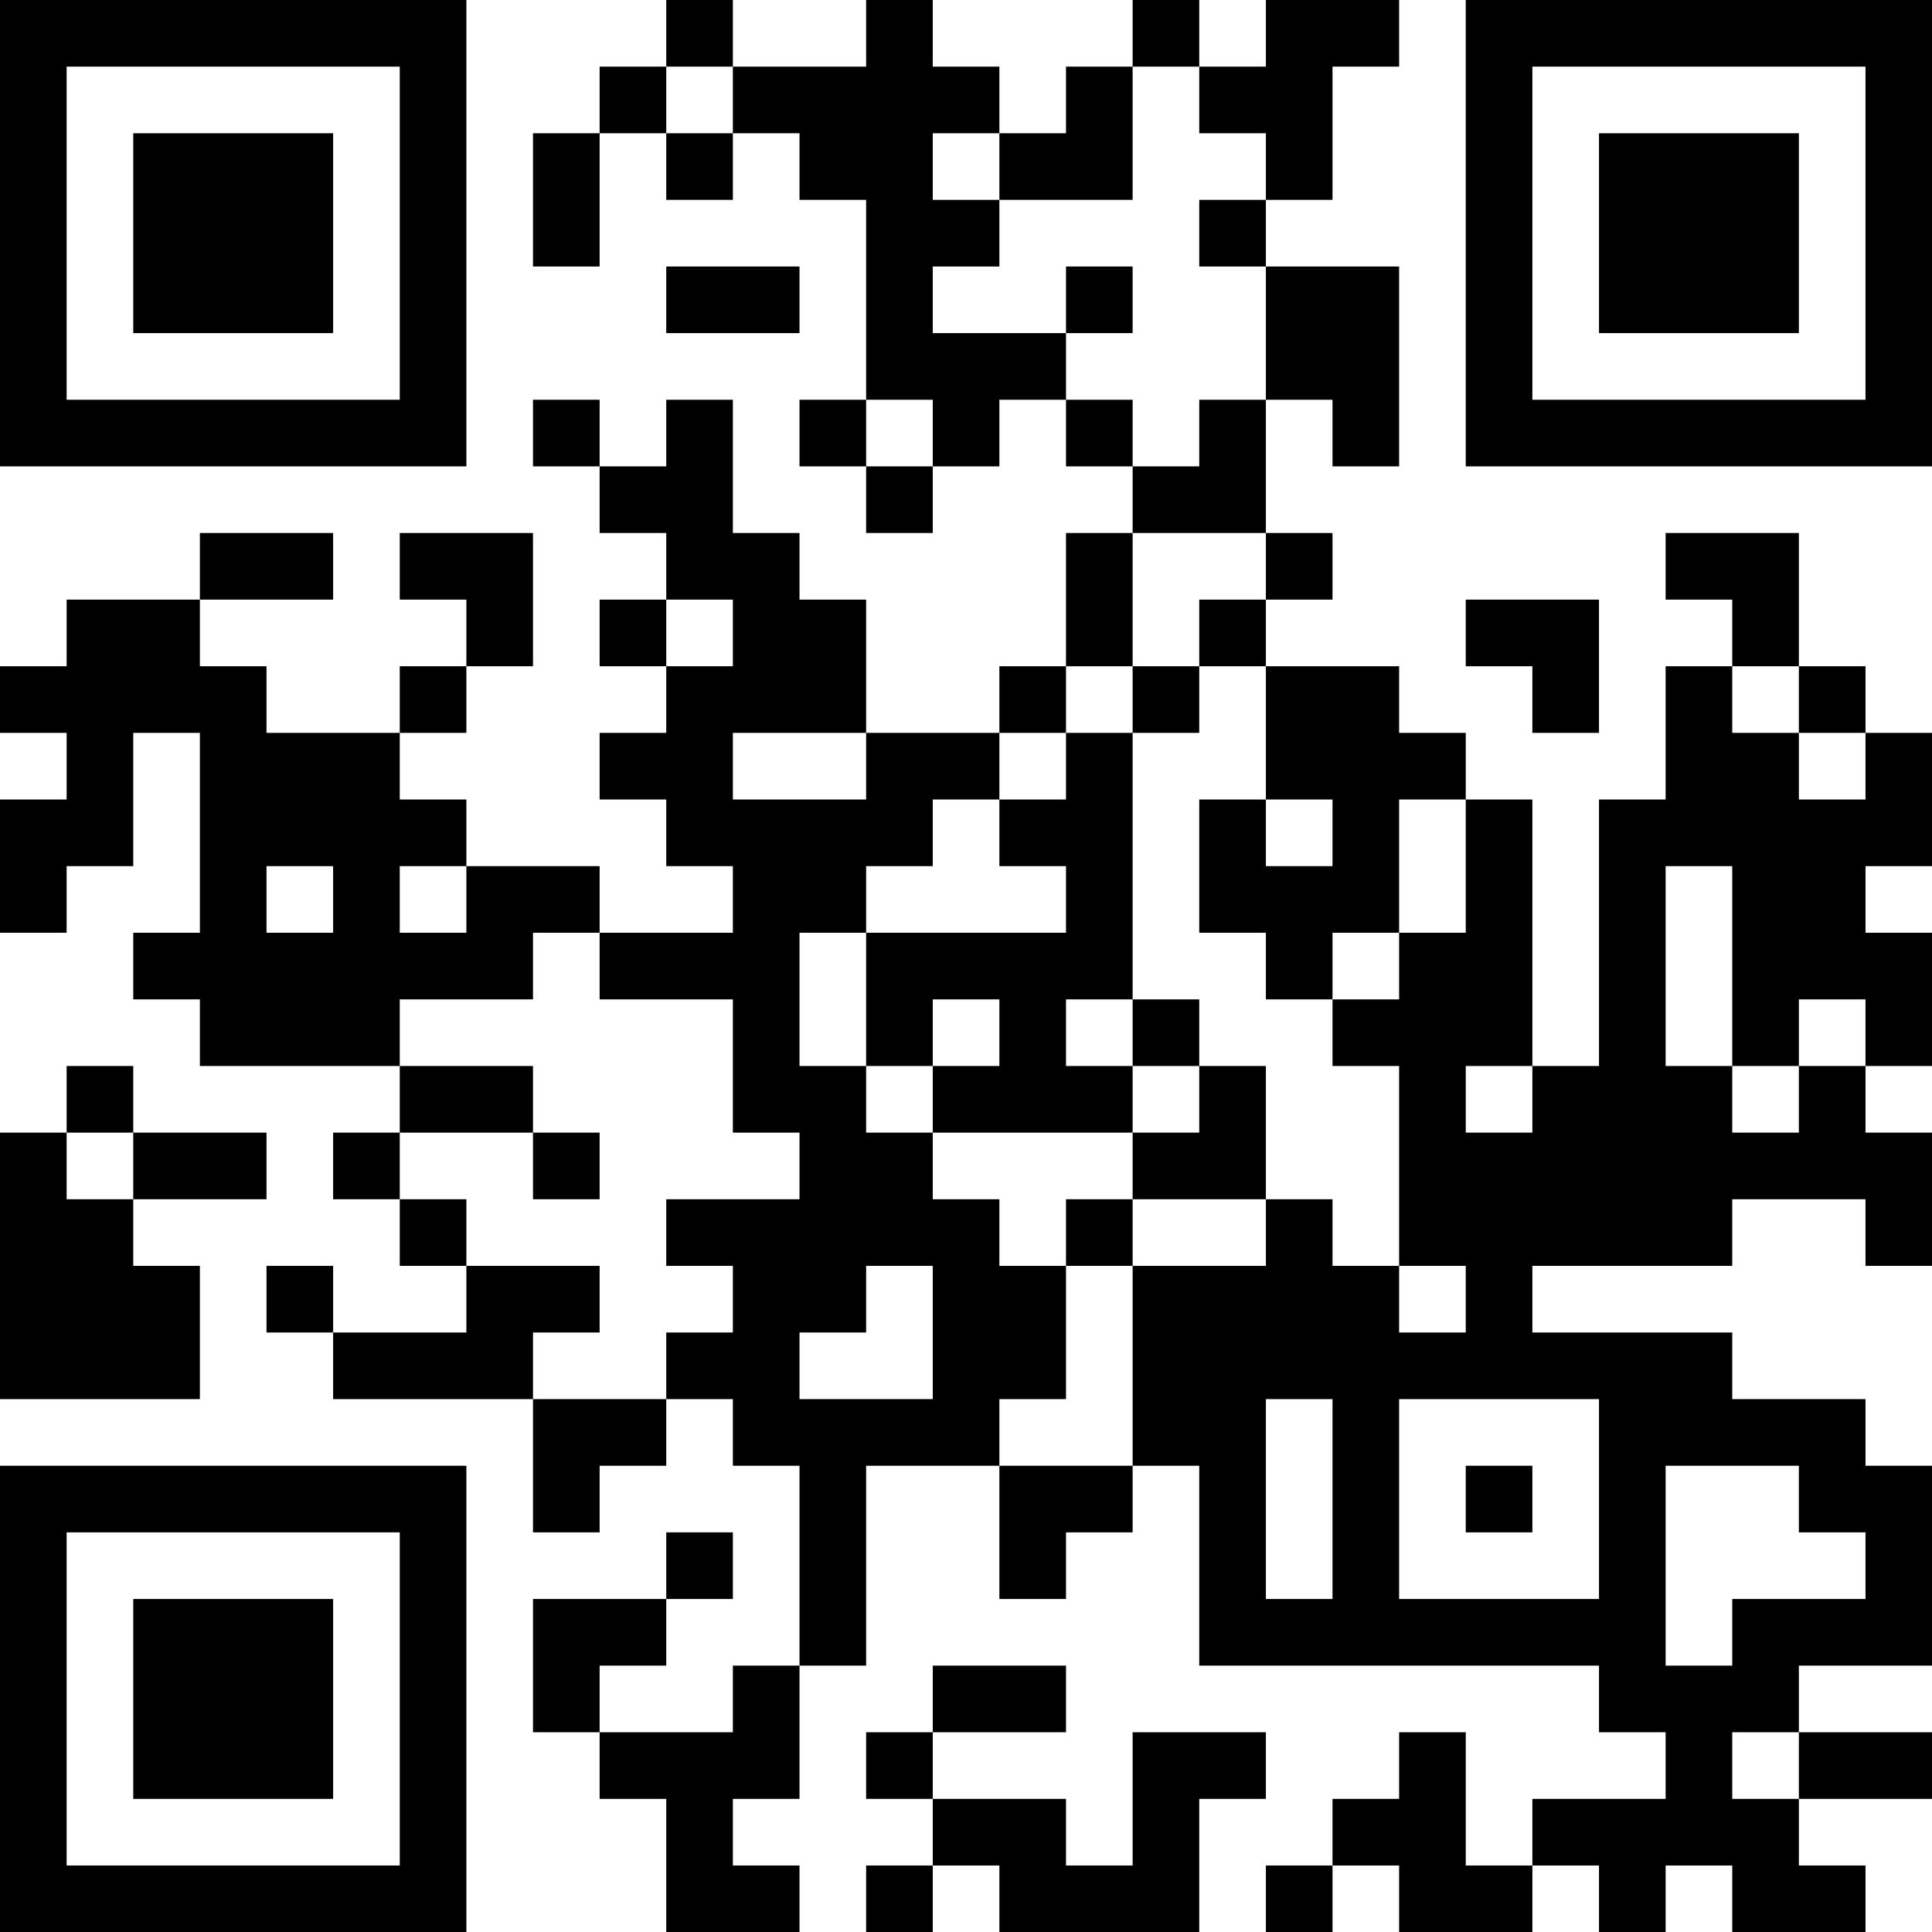 <?xml version="1.0" encoding="UTF-8"?>
<svg xmlns="http://www.w3.org/2000/svg" version="1.1" width="200" height="200" viewBox="0 0 200 200"><rect x="0" y="0" width="200" height="200" fill="#ffffff"/><g transform="scale(6.897)"><g transform="translate(0,0)"><path fill-rule="evenodd" d="M10 0L10 1L9 1L9 2L8 2L8 4L9 4L9 2L10 2L10 3L11 3L11 2L12 2L12 3L13 3L13 6L12 6L12 7L13 7L13 8L14 8L14 7L15 7L15 6L16 6L16 7L17 7L17 8L16 8L16 10L15 10L15 11L13 11L13 9L12 9L12 8L11 8L11 6L10 6L10 7L9 7L9 6L8 6L8 7L9 7L9 8L10 8L10 9L9 9L9 10L10 10L10 11L9 11L9 12L10 12L10 13L11 13L11 14L9 14L9 13L7 13L7 12L6 12L6 11L7 11L7 10L8 10L8 8L6 8L6 9L7 9L7 10L6 10L6 11L4 11L4 10L3 10L3 9L5 9L5 8L3 8L3 9L1 9L1 10L0 10L0 11L1 11L1 12L0 12L0 14L1 14L1 13L2 13L2 11L3 11L3 14L2 14L2 15L3 15L3 16L6 16L6 17L5 17L5 18L6 18L6 19L7 19L7 20L5 20L5 19L4 19L4 20L5 20L5 21L8 21L8 23L9 23L9 22L10 22L10 21L11 21L11 22L12 22L12 25L11 25L11 26L9 26L9 25L10 25L10 24L11 24L11 23L10 23L10 24L8 24L8 26L9 26L9 27L10 27L10 29L12 29L12 28L11 28L11 27L12 27L12 25L13 25L13 22L15 22L15 24L16 24L16 23L17 23L17 22L18 22L18 25L24 25L24 26L25 26L25 27L23 27L23 28L22 28L22 26L21 26L21 27L20 27L20 28L19 28L19 29L20 29L20 28L21 28L21 29L23 29L23 28L24 28L24 29L25 29L25 28L26 28L26 29L28 29L28 28L27 28L27 27L29 27L29 26L27 26L27 25L29 25L29 22L28 22L28 21L26 21L26 20L23 20L23 19L26 19L26 18L28 18L28 19L29 19L29 17L28 17L28 16L29 16L29 14L28 14L28 13L29 13L29 11L28 11L28 10L27 10L27 8L25 8L25 9L26 9L26 10L25 10L25 12L24 12L24 16L23 16L23 12L22 12L22 11L21 11L21 10L19 10L19 9L20 9L20 8L19 8L19 6L20 6L20 7L21 7L21 4L19 4L19 3L20 3L20 1L21 1L21 0L19 0L19 1L18 1L18 0L17 0L17 1L16 1L16 2L15 2L15 1L14 1L14 0L13 0L13 1L11 1L11 0ZM10 1L10 2L11 2L11 1ZM17 1L17 3L15 3L15 2L14 2L14 3L15 3L15 4L14 4L14 5L16 5L16 6L17 6L17 7L18 7L18 6L19 6L19 4L18 4L18 3L19 3L19 2L18 2L18 1ZM10 4L10 5L12 5L12 4ZM16 4L16 5L17 5L17 4ZM13 6L13 7L14 7L14 6ZM17 8L17 10L16 10L16 11L15 11L15 12L14 12L14 13L13 13L13 14L12 14L12 16L13 16L13 17L14 17L14 18L15 18L15 19L16 19L16 21L15 21L15 22L17 22L17 19L19 19L19 18L20 18L20 19L21 19L21 20L22 20L22 19L21 19L21 16L20 16L20 15L21 15L21 14L22 14L22 12L21 12L21 14L20 14L20 15L19 15L19 14L18 14L18 12L19 12L19 13L20 13L20 12L19 12L19 10L18 10L18 9L19 9L19 8ZM10 9L10 10L11 10L11 9ZM22 9L22 10L23 10L23 11L24 11L24 9ZM17 10L17 11L16 11L16 12L15 12L15 13L16 13L16 14L13 14L13 16L14 16L14 17L17 17L17 18L16 18L16 19L17 19L17 18L19 18L19 16L18 16L18 15L17 15L17 11L18 11L18 10ZM26 10L26 11L27 11L27 12L28 12L28 11L27 11L27 10ZM11 11L11 12L13 12L13 11ZM4 13L4 14L5 14L5 13ZM6 13L6 14L7 14L7 13ZM25 13L25 16L26 16L26 17L27 17L27 16L28 16L28 15L27 15L27 16L26 16L26 13ZM8 14L8 15L6 15L6 16L8 16L8 17L6 17L6 18L7 18L7 19L9 19L9 20L8 20L8 21L10 21L10 20L11 20L11 19L10 19L10 18L12 18L12 17L11 17L11 15L9 15L9 14ZM14 15L14 16L15 16L15 15ZM16 15L16 16L17 16L17 17L18 17L18 16L17 16L17 15ZM1 16L1 17L0 17L0 21L3 21L3 19L2 19L2 18L4 18L4 17L2 17L2 16ZM22 16L22 17L23 17L23 16ZM1 17L1 18L2 18L2 17ZM8 17L8 18L9 18L9 17ZM13 19L13 20L12 20L12 21L14 21L14 19ZM19 21L19 24L20 24L20 21ZM21 21L21 24L24 24L24 21ZM22 22L22 23L23 23L23 22ZM25 22L25 25L26 25L26 24L28 24L28 23L27 23L27 22ZM14 25L14 26L13 26L13 27L14 27L14 28L13 28L13 29L14 29L14 28L15 28L15 29L18 29L18 27L19 27L19 26L17 26L17 28L16 28L16 27L14 27L14 26L16 26L16 25ZM26 26L26 27L27 27L27 26ZM0 0L0 7L7 7L7 0ZM1 1L1 6L6 6L6 1ZM2 2L2 5L5 5L5 2ZM22 0L22 7L29 7L29 0ZM23 1L23 6L28 6L28 1ZM24 2L24 5L27 5L27 2ZM0 22L0 29L7 29L7 22ZM1 23L1 28L6 28L6 23ZM2 24L2 27L5 27L5 24Z" fill="#000000"/></g></g></svg>
